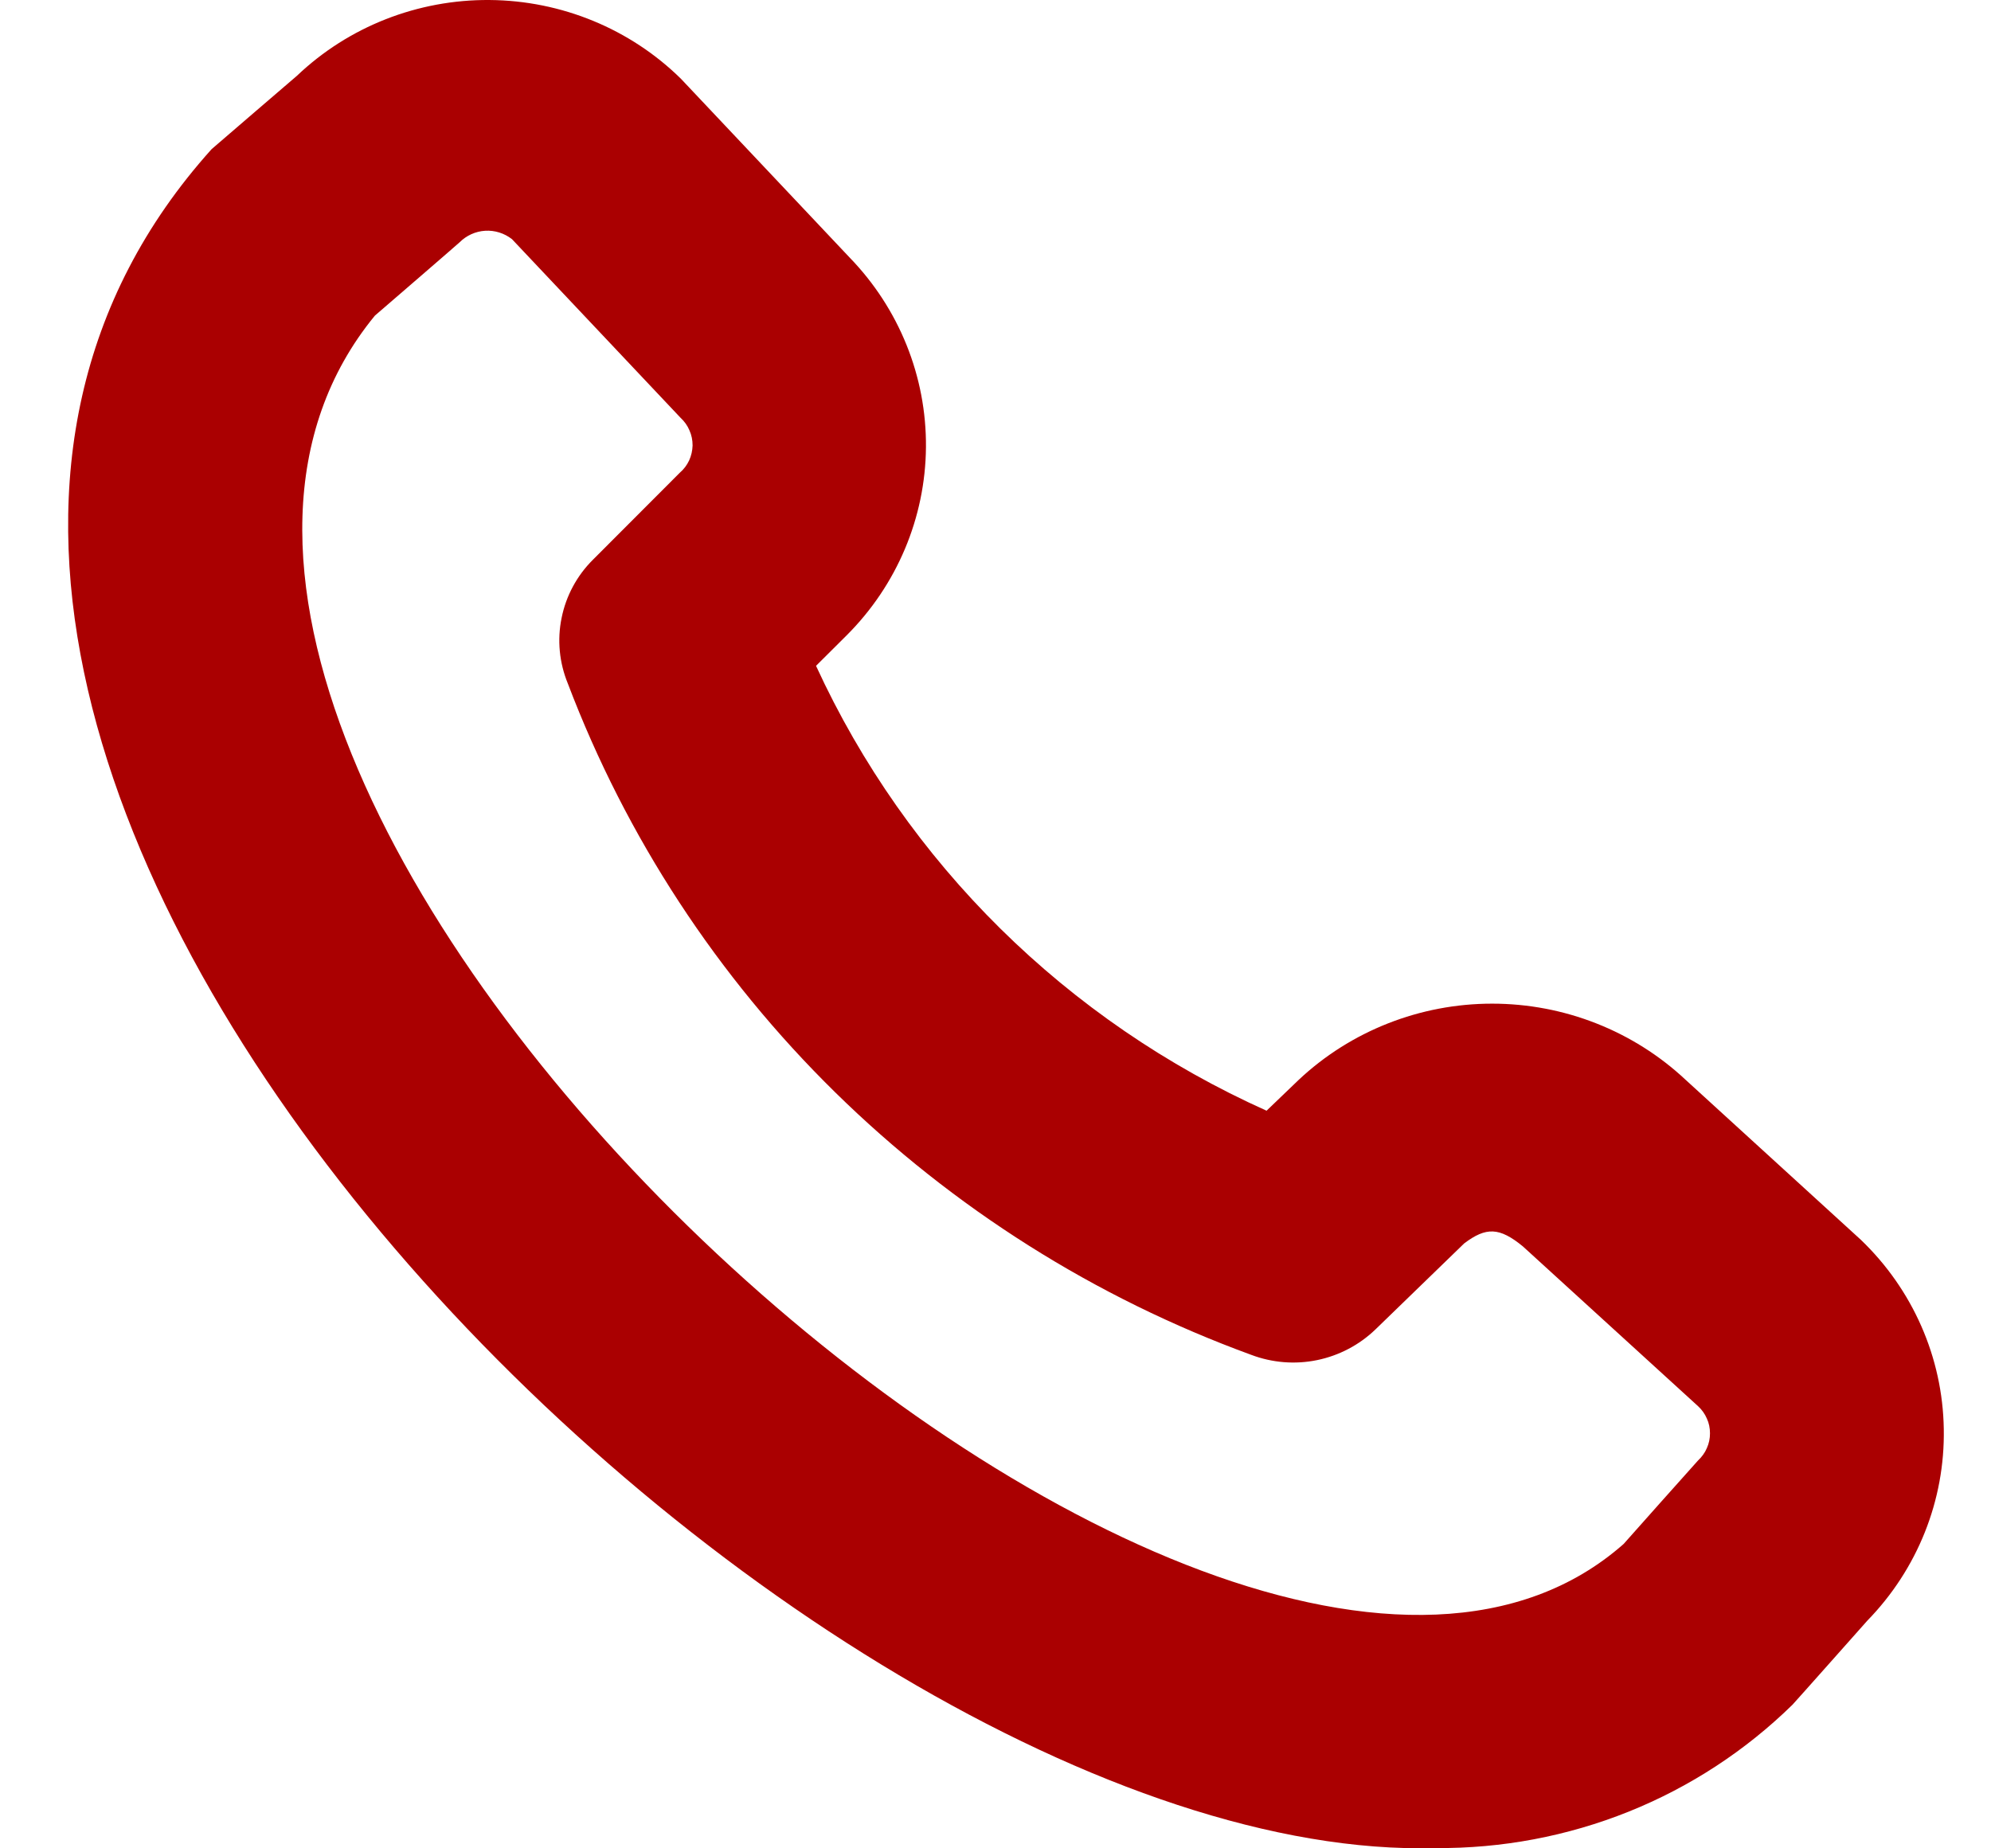 <svg width="14" height="13" viewBox="0 0 14 13" fill="none" xmlns="http://www.w3.org/2000/svg">
<path d="M10.094 12.998C5.609 13.123 -2.332 5.299 1.488 1.049C1.502 1.036 2.088 0.533 2.088 0.533C2.451 0.187 2.938 -0.004 3.443 6.62532e-05C3.948 0.004 4.432 0.203 4.789 0.555L5.974 1.811C6.322 2.17 6.515 2.648 6.511 3.145C6.507 3.641 6.307 4.116 5.952 4.47L5.738 4.683C6.375 6.069 7.5 7.181 8.906 7.812L9.132 7.595C9.498 7.251 9.986 7.059 10.492 7.059C10.999 7.059 11.486 7.251 11.853 7.595L13.085 8.72C13.45 9.07 13.66 9.548 13.668 10.05C13.677 10.552 13.483 11.037 13.13 11.399C13.13 11.399 12.618 11.976 12.604 11.99C12.274 12.313 11.883 12.569 11.452 12.742C11.021 12.915 10.559 13.002 10.094 12.998ZM2.636 2.22C-0.038 5.479 8.521 13.417 11.417 10.859C11.417 10.859 11.926 10.286 11.94 10.272C11.966 10.248 11.988 10.218 12.002 10.185C12.017 10.152 12.024 10.117 12.024 10.081C12.024 10.045 12.017 10.009 12.002 9.977C11.988 9.944 11.966 9.914 11.94 9.89L10.708 8.766C10.543 8.631 10.45 8.629 10.296 8.745L9.672 9.35C9.559 9.459 9.417 9.534 9.262 9.566C9.107 9.598 8.946 9.585 8.798 9.529C7.7 9.128 6.703 8.498 5.873 7.683C5.044 6.869 4.403 5.888 3.993 4.808C3.933 4.662 3.917 4.501 3.949 4.346C3.98 4.191 4.057 4.048 4.17 3.936L4.78 3.325C4.808 3.301 4.83 3.272 4.846 3.238C4.861 3.205 4.869 3.169 4.87 3.133C4.87 3.096 4.863 3.06 4.848 3.027C4.834 2.993 4.812 2.963 4.785 2.938L3.6 1.682C3.546 1.64 3.479 1.619 3.412 1.623C3.344 1.627 3.28 1.656 3.232 1.704C3.219 1.717 2.636 2.22 2.636 2.22Z" fill="#AA0001"/>
</svg>
